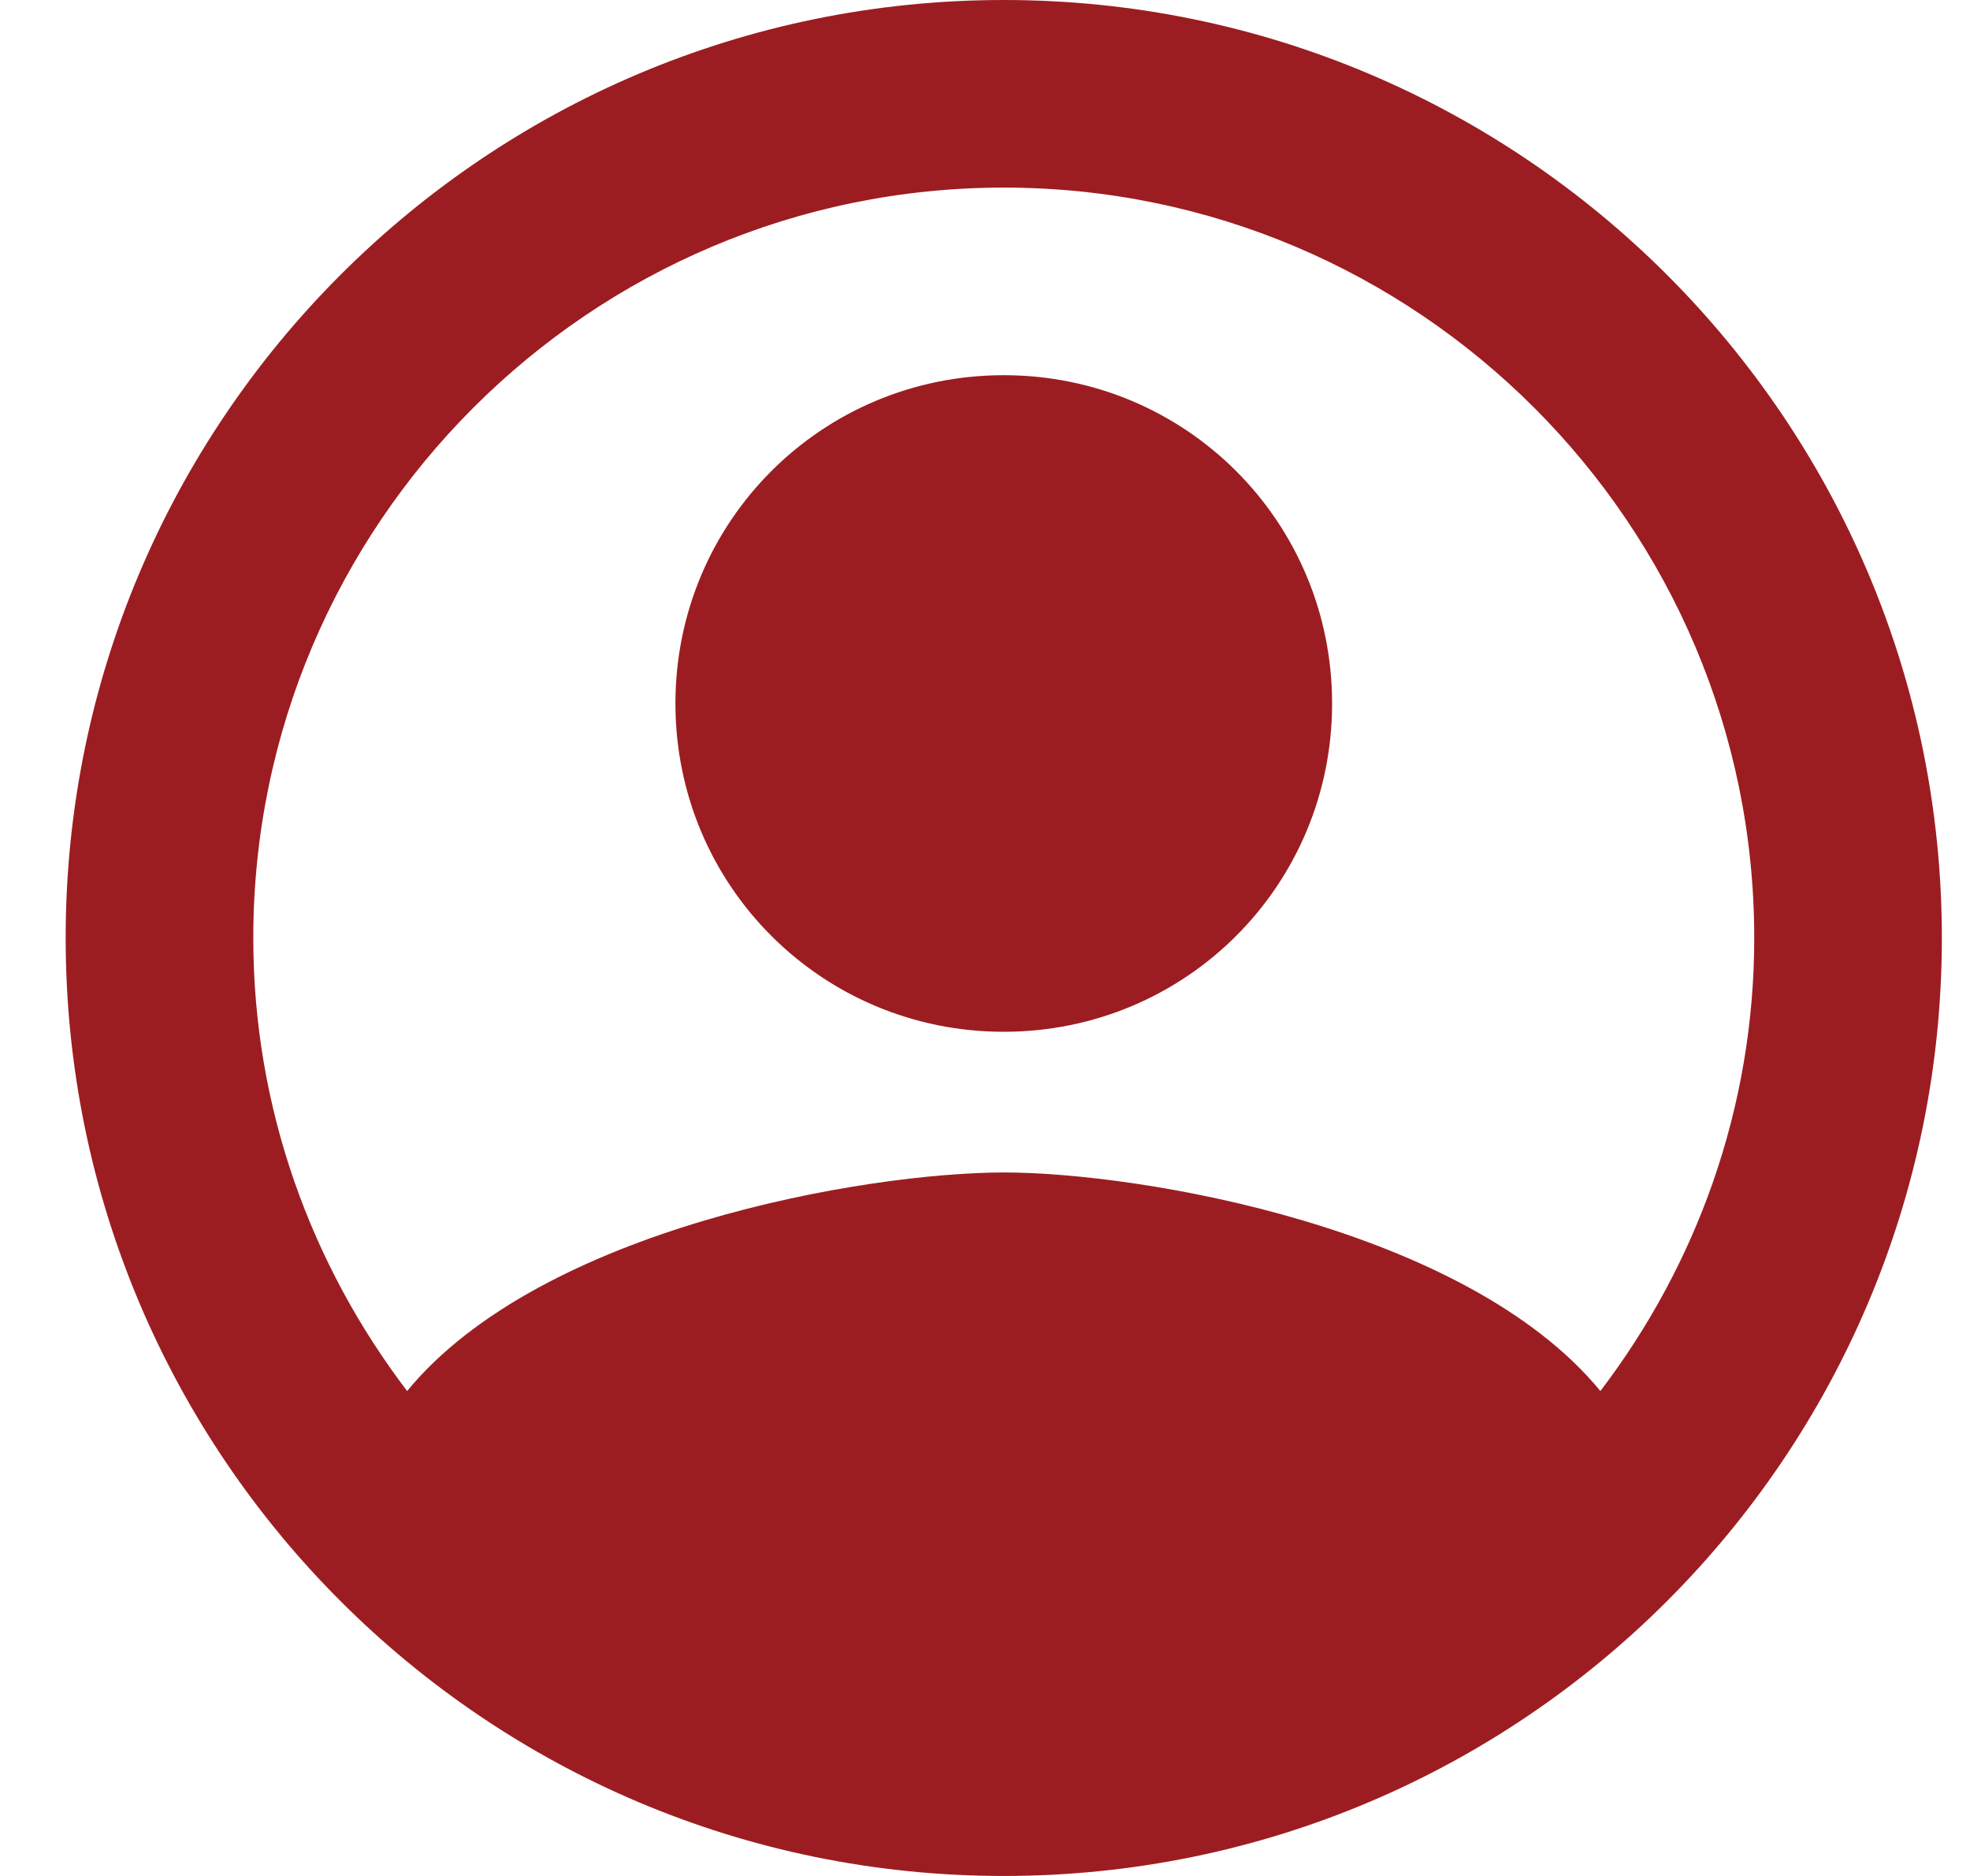 <svg width="21" height="20" viewBox="0 0 21 20" fill="none" xmlns="http://www.w3.org/2000/svg">
<path fill-rule="evenodd" clip-rule="evenodd" d="M10.7 0C5.18 0 0.7 4.48 0.7 10C0.7 15.52 5.18 20 10.7 20C16.22 20 20.7 15.52 20.7 10C20.7 4.48 16.22 0 10.7 0ZM17.06 14.83C15.63 13.09 12.16 12.5 10.7 12.5C9.24 12.5 5.77 13.09 4.34 14.83C3.32 13.49 2.7 11.82 2.7 10C2.7 5.59 6.29 2 10.7 2C15.11 2 18.7 5.59 18.7 10C18.7 11.82 18.08 13.49 17.06 14.83ZM7.2 7.5C7.2 5.56 8.76 4 10.7 4C12.64 4 14.2 5.56 14.2 7.5C14.2 9.44 12.64 11 10.7 11C8.76 11 7.2 9.44 7.2 7.5Z" fill="#9C1D21"/>
</svg>
